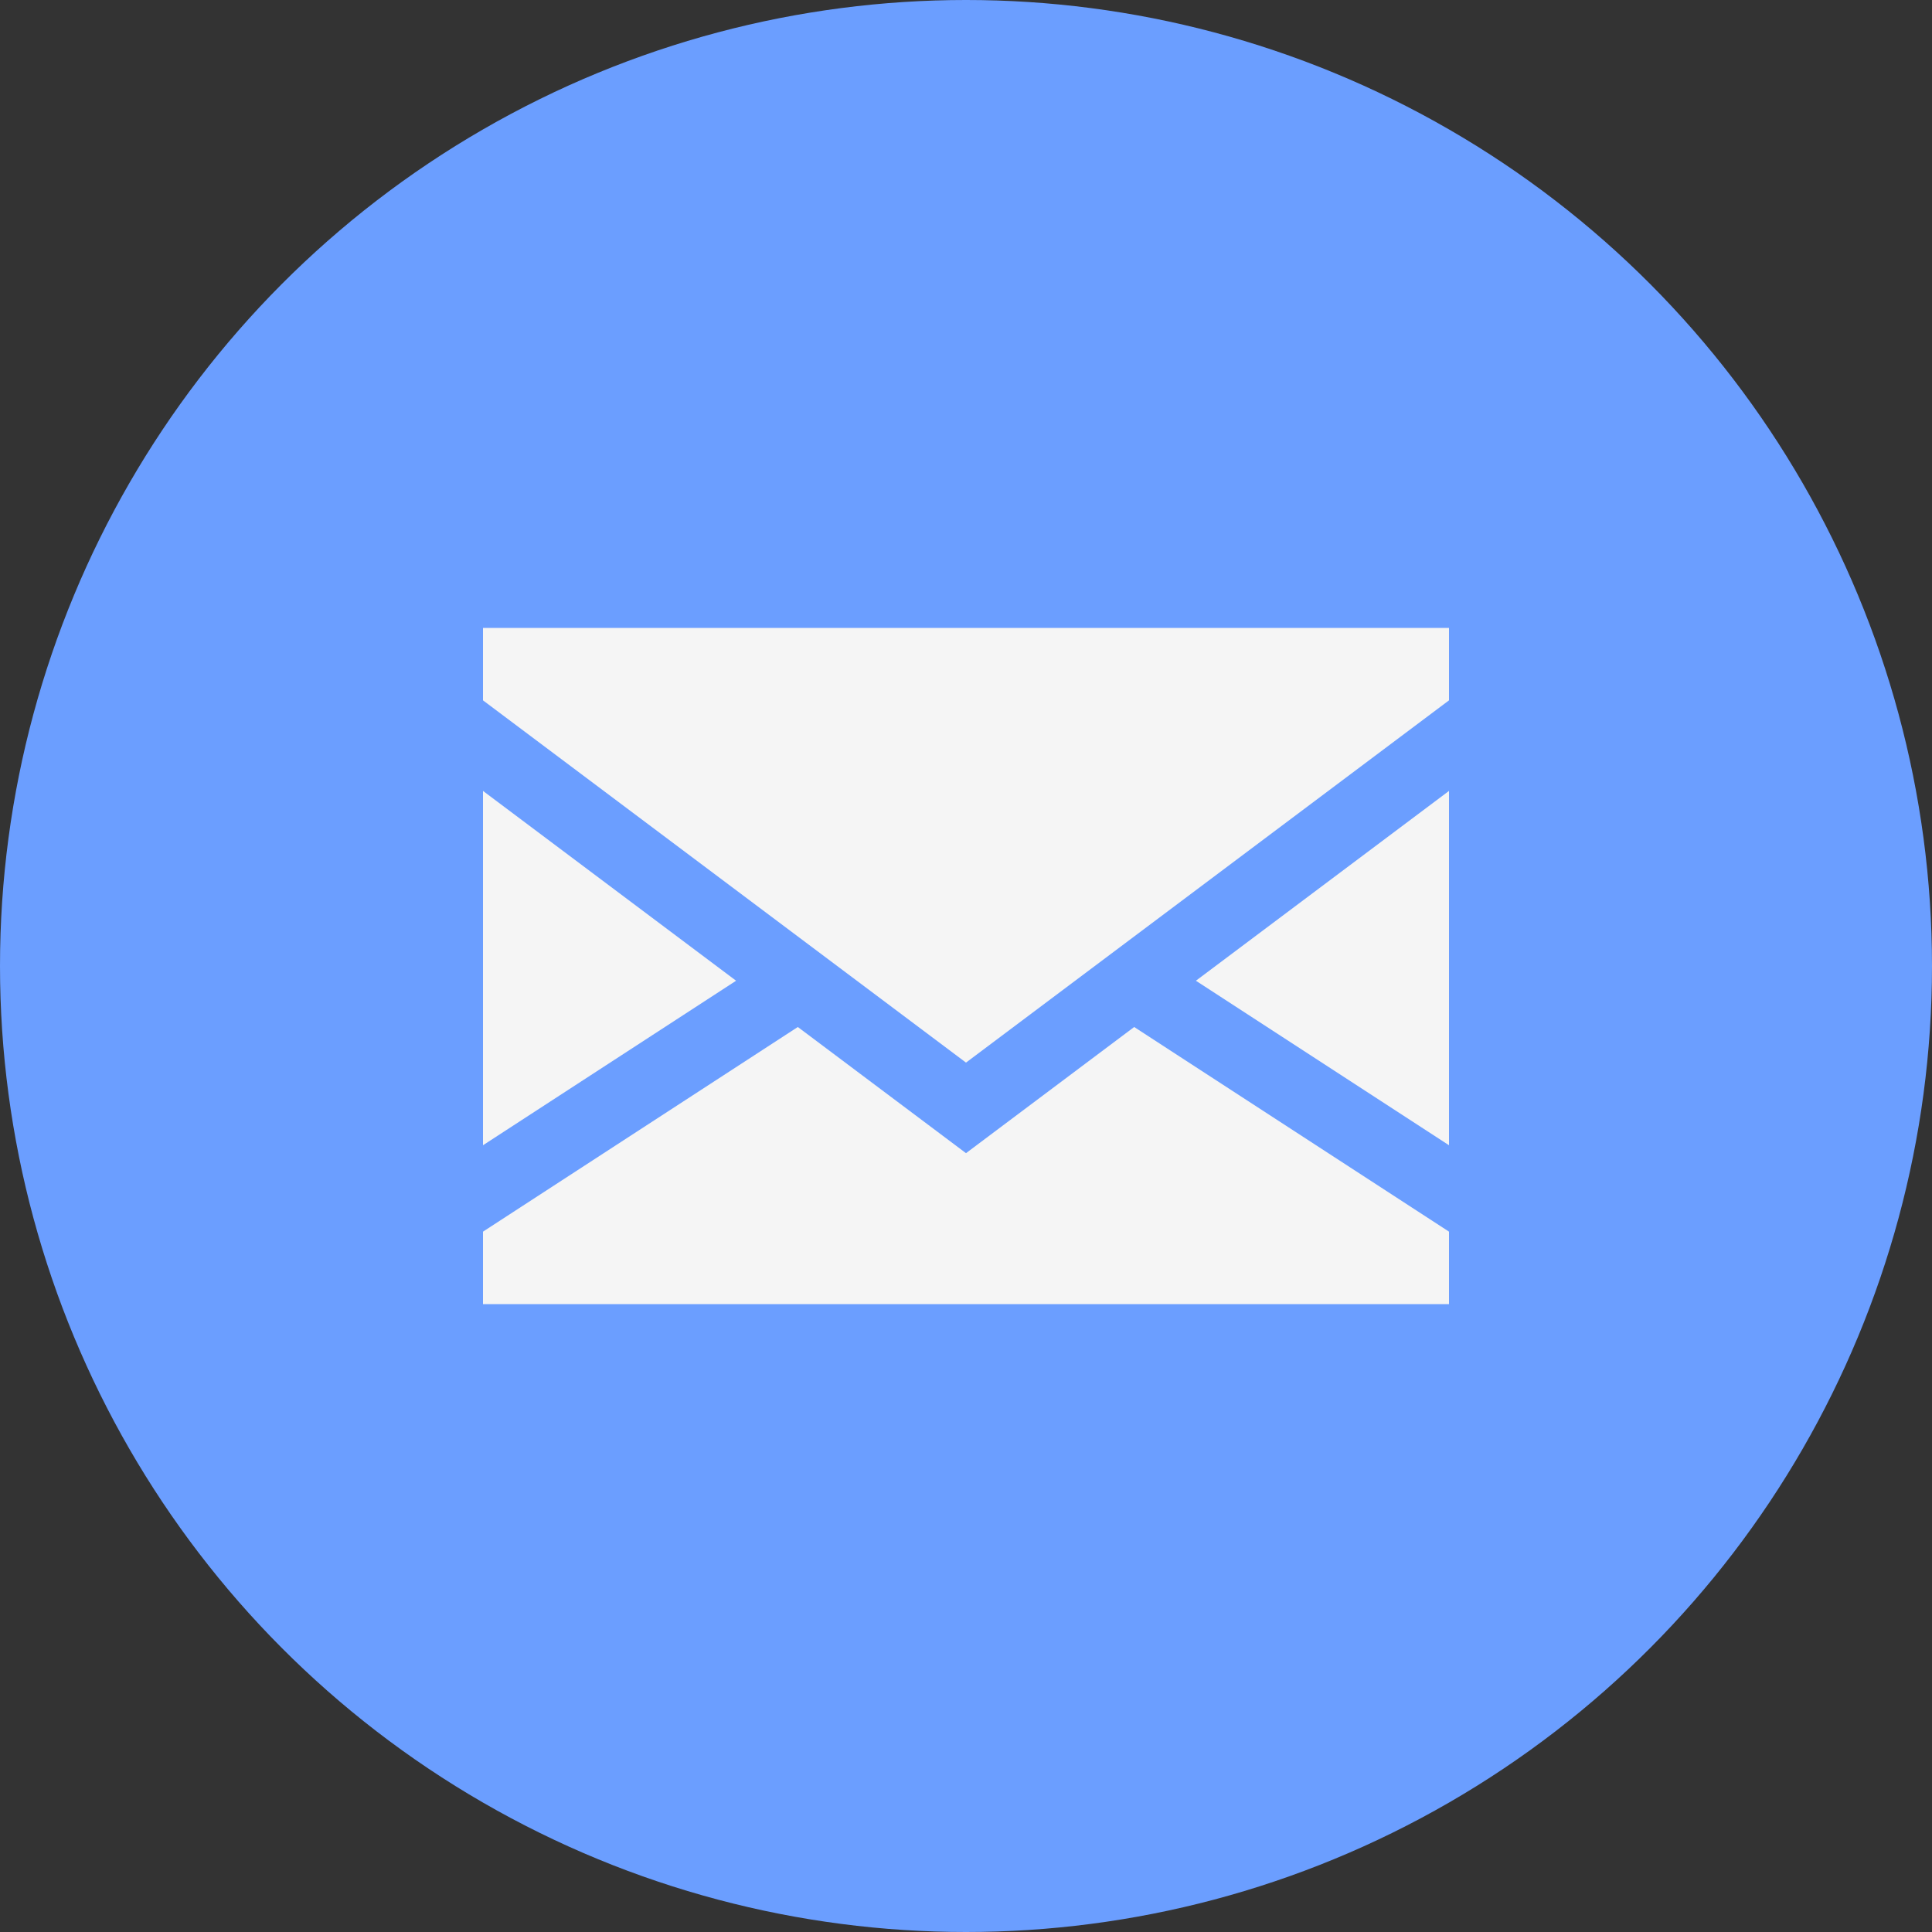 <svg width="40" height="40" fill="none" xmlns="http://www.w3.org/2000/svg"><rect width="100%" height="100%" fill="#333333" stroke="none"/><circle cx="20" cy="20" r="20" fill="#6B9EFF"/><path d="M10 16.375v7.336l5.24-3.406-5.24-3.93zm20 7.335v-7.335l-5.24 3.93L30 23.711zm-10 .165l-3.482-2.612L10 25.5V27h20v-1.5l-6.518-4.237L20 23.875z" fill="#F5F5F5"/><path d="M10 14.5L20 22l10-7.5V13H10v1.5z" fill="#F5F5F5"/></svg>